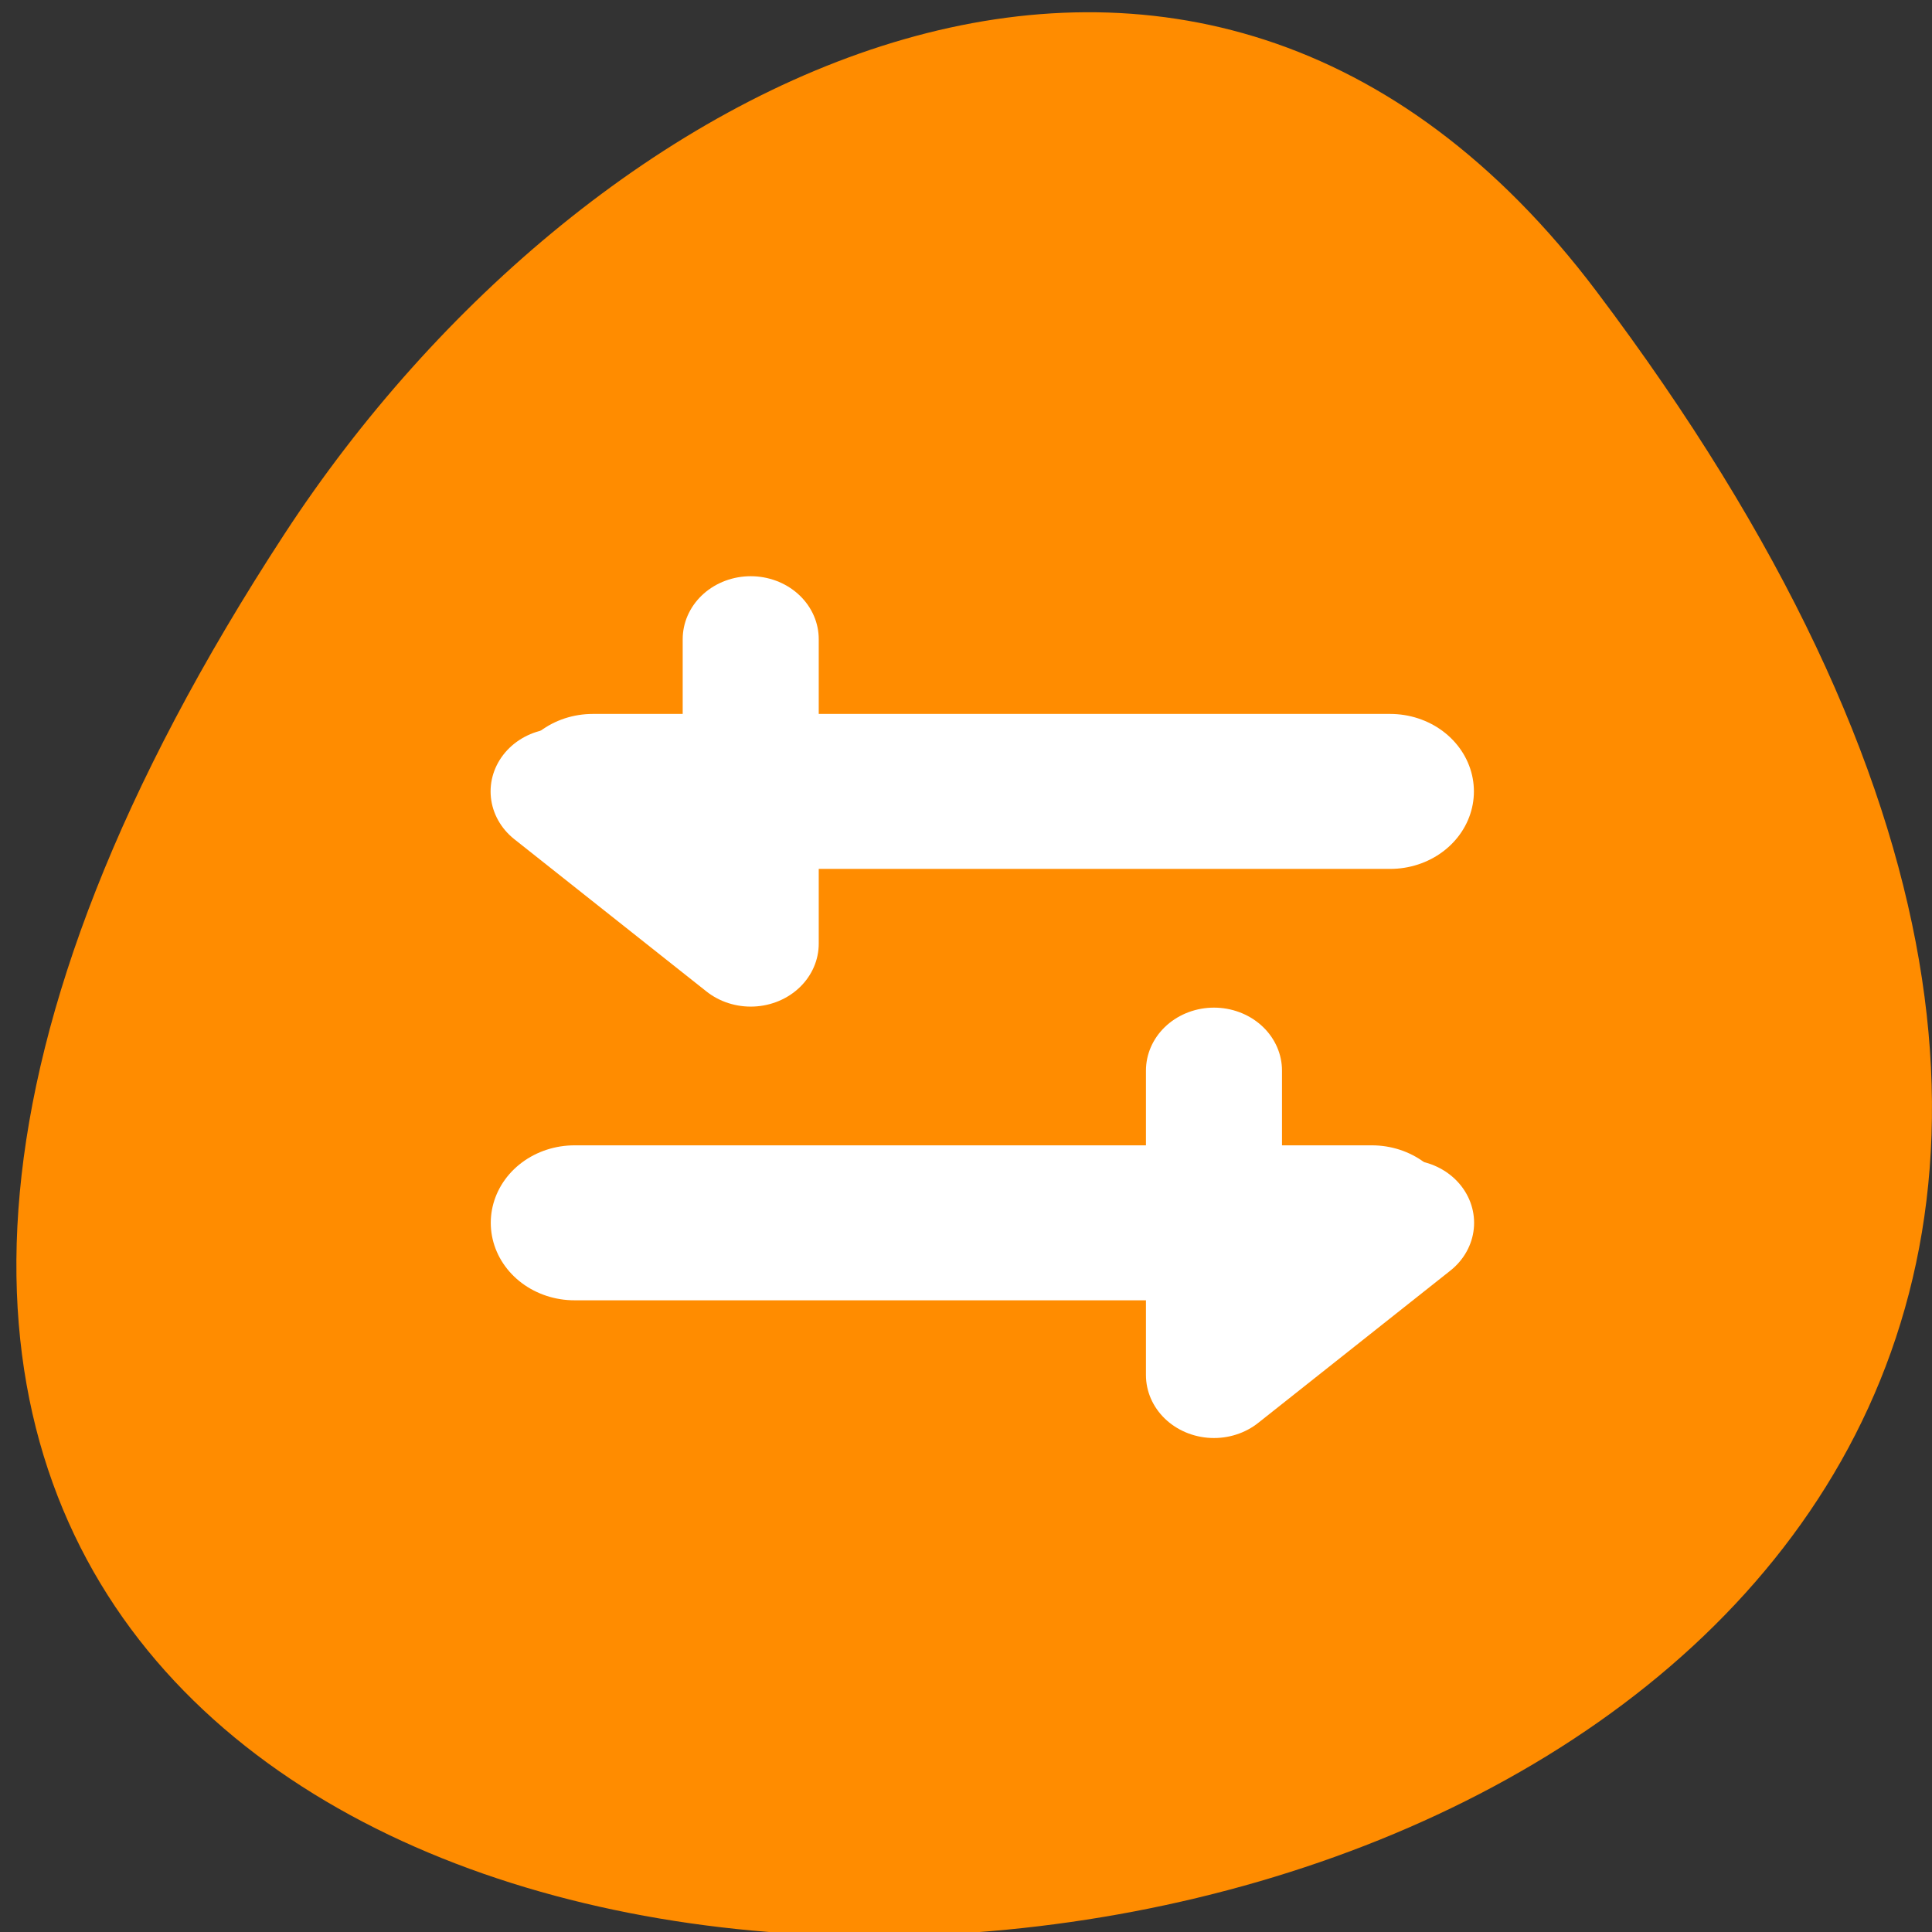<svg xmlns="http://www.w3.org/2000/svg" viewBox="0 0 48 48"><rect x="0" y="0" width="48" height="48" fill="#333333" stroke="none"/><path d="m 39.664 7.238 c 37.523 49.734 -65.734 56.801 -32.598 6.031 c 7.555 -11.574 22.66 -19.207 32.598 -6.031" style="fill:#ff8c00"/><g transform="matrix(0.416 0 0 0.385 11.925 13.471)" style="fill:none;stroke:#fff;stroke-linecap:round;stroke-linejoin:round"><g style="stroke-width:10"><path d="m 53.271 43.921 h -47.627"/><path d="m 6.733 16.082 h 47.627"/></g><g style="stroke-width:8.125"><path d="m 43.836 34.097 v 19.649 l 11.473 -9.824"/><path d="m 16.169 6.257 v 19.649 l -11.473 -9.824"/></g></g></svg>